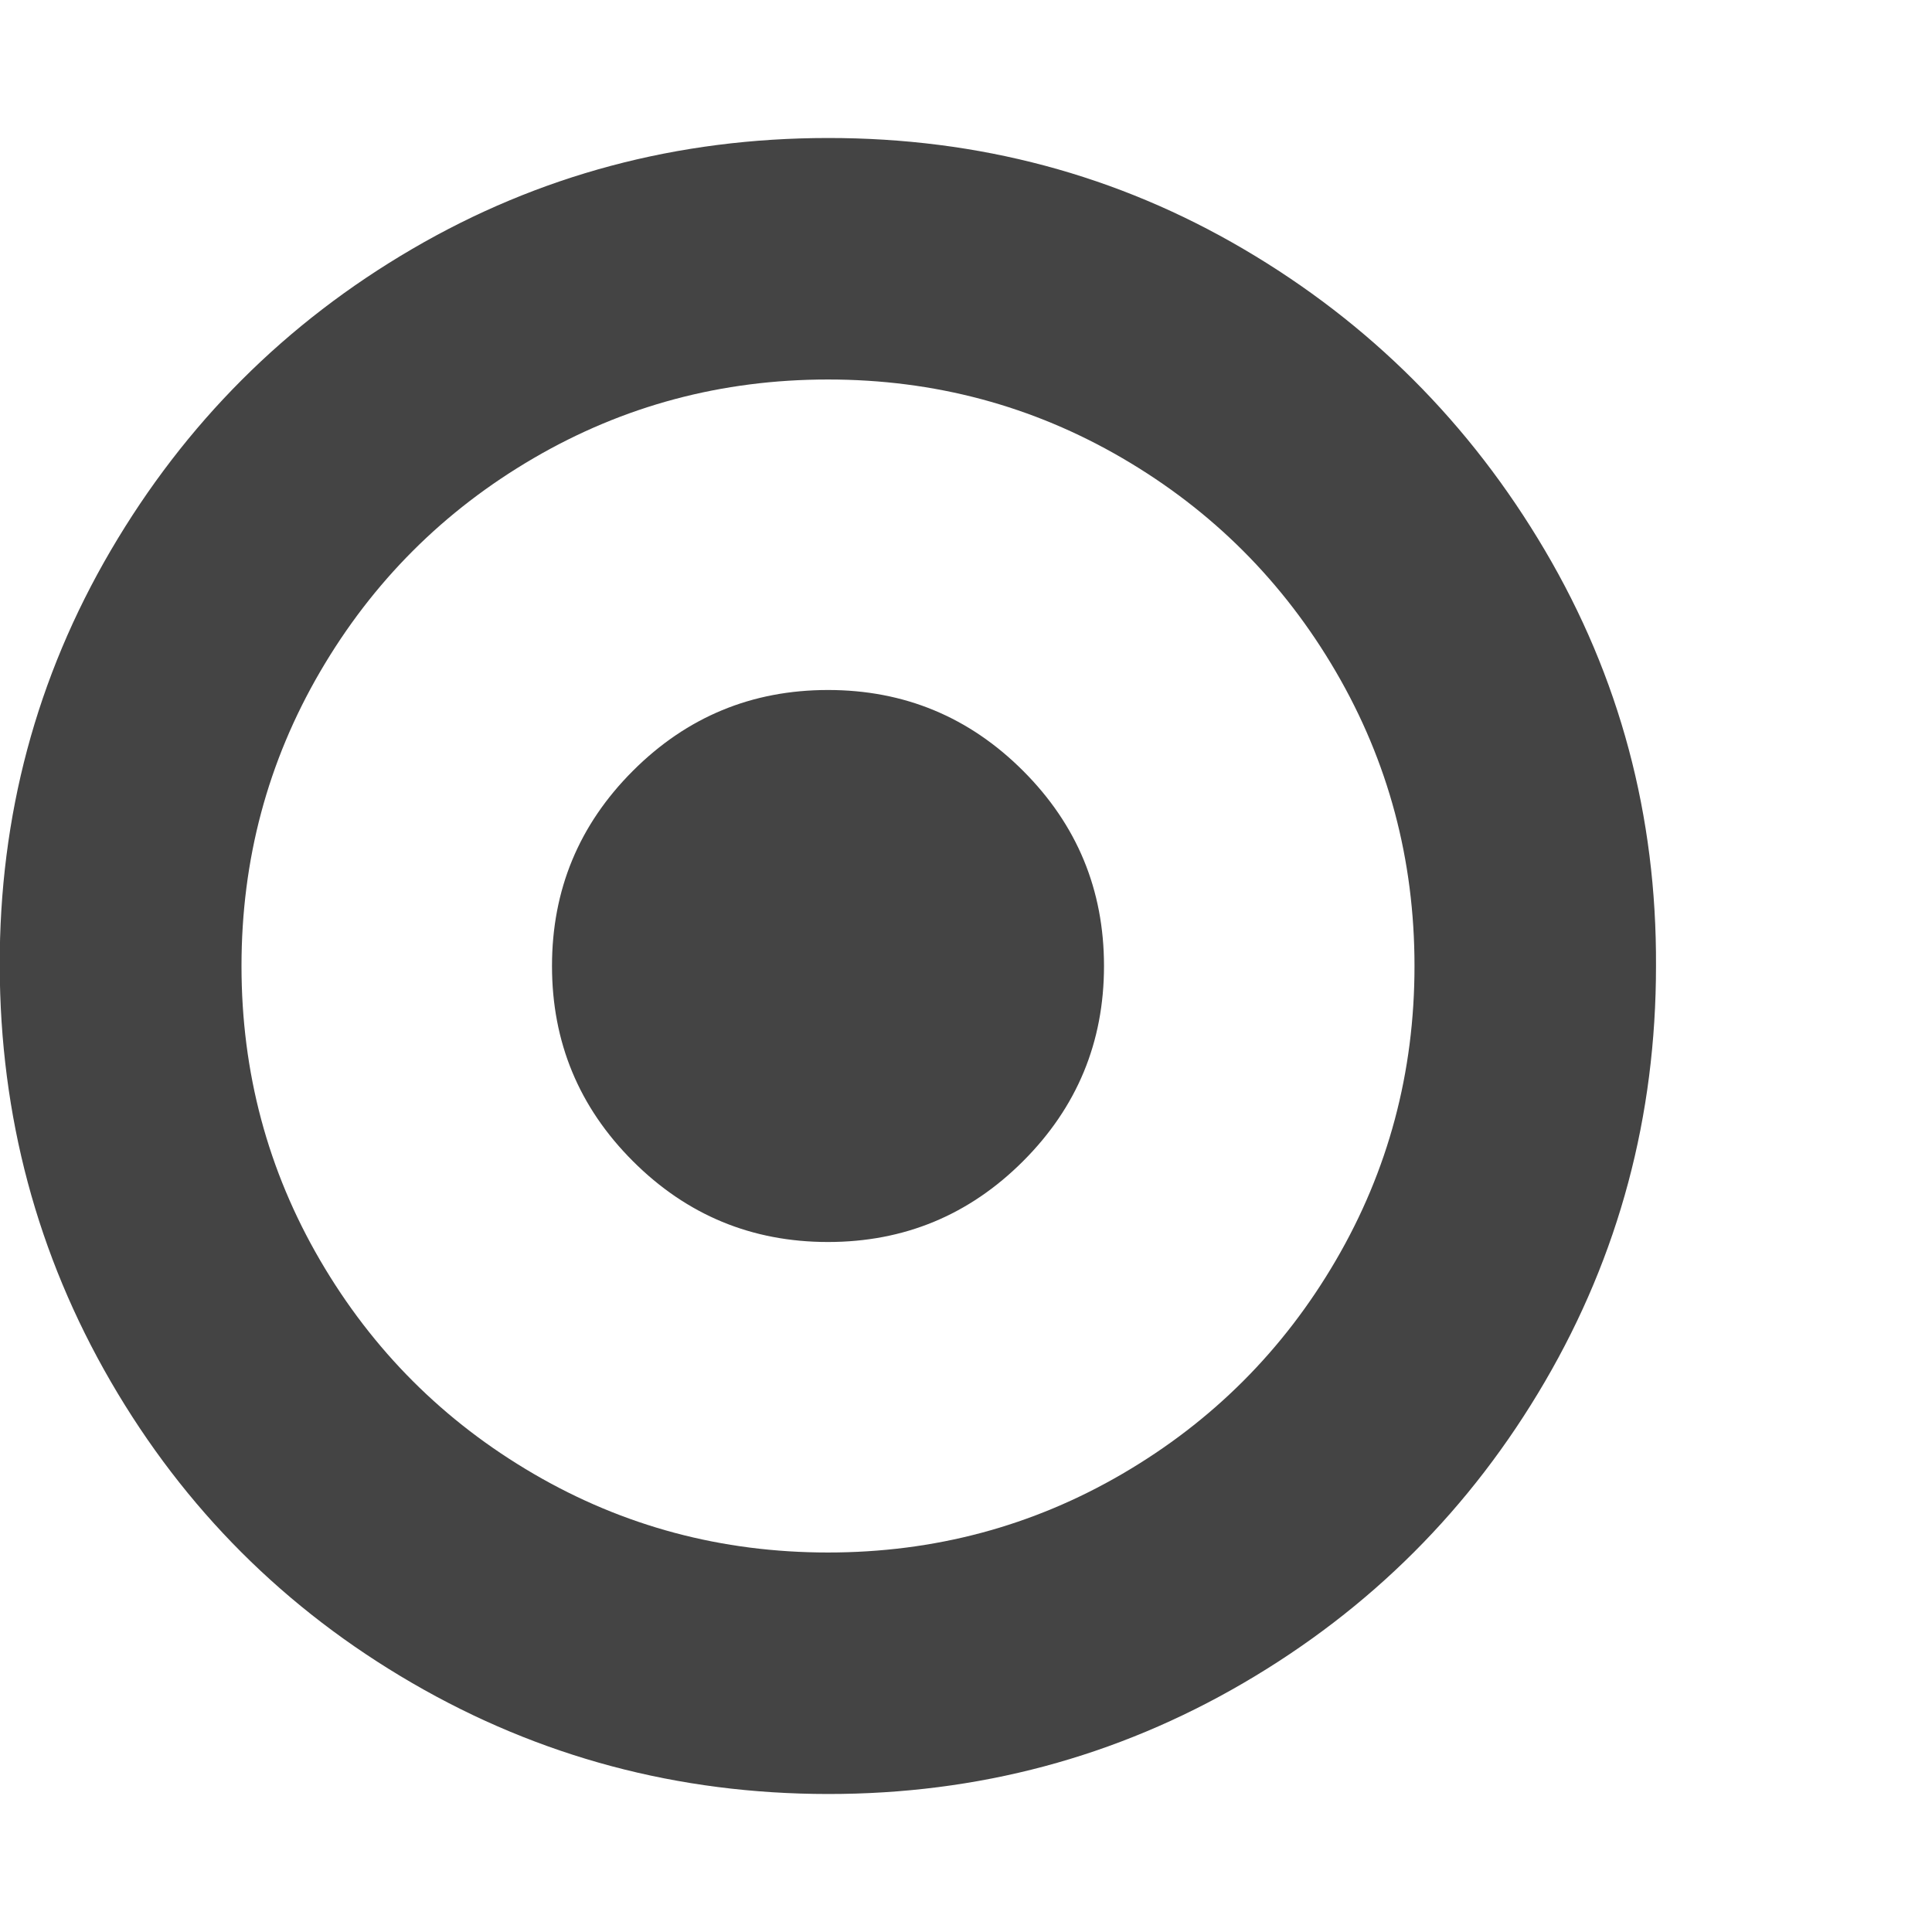 <svg xmlns="http://www.w3.org/2000/svg" width="14" height="14" viewBox="0 0 14 14"><path fill="#444" d="M8 7q0 .828-.586 1.414T6 9t-1.414-.586T4 7t.586-1.414T6 5t1.414.586T8 7zM6 2.75q-1.156 0-2.133.57T2.32 4.867 1.75 7t.57 2.133 1.547 1.547T6 11.25t2.133-.57T9.68 9.133 10.25 7t-.57-2.133T8.133 3.32 6 2.75zM12 7q0 1.633-.805 3.012T9.01 12.196 6 13t-3.013-.804-2.184-2.184T-.002 7t.805-3.012 2.184-2.184T6 1t3.01.804 2.185 2.184T12 7z"/></svg>